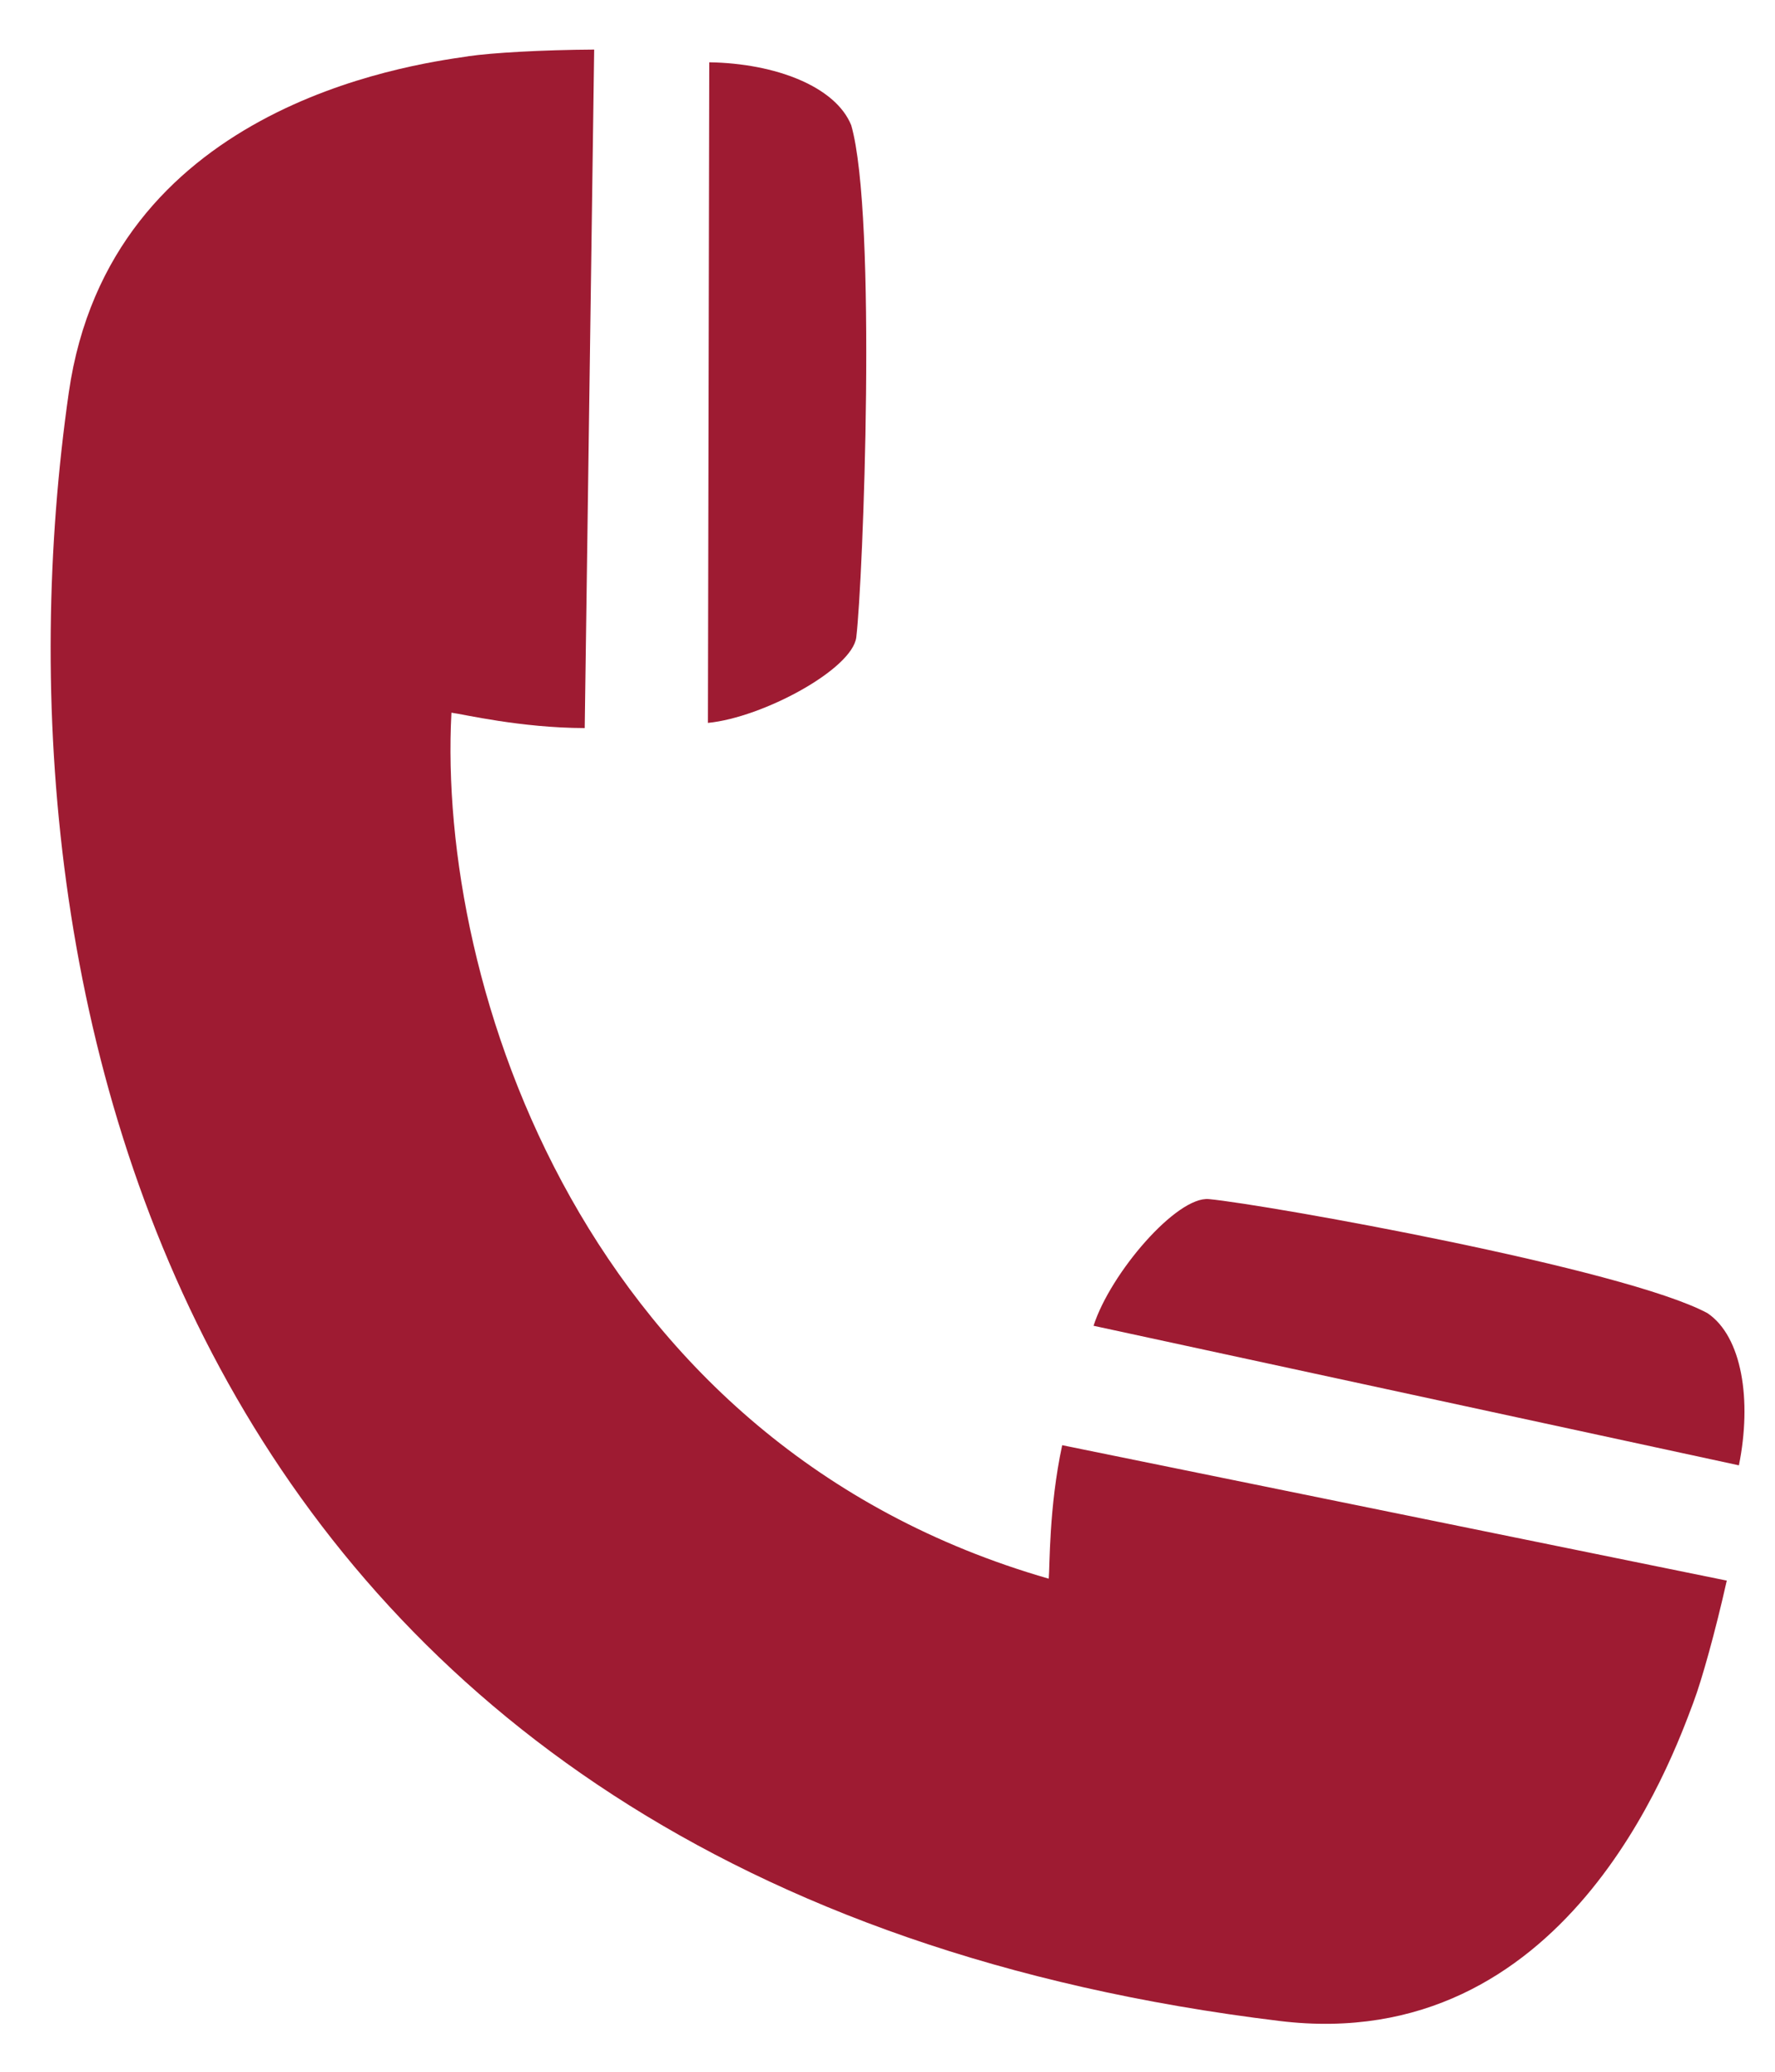 <svg width="12" height="14" viewBox="0 0 12 14" fill="none" xmlns="http://www.w3.org/2000/svg">
<path d="M4.786 4.885C5.157 4.849 5.763 4.522 5.789 4.306C5.835 3.922 5.93 1.46 5.755 0.847C5.65 0.586 5.245 0.428 4.795 0.421L4.786 4.885Z" fill="#9E1B32"/>
<path d="M7.393 8.959C7.507 8.604 7.955 8.082 8.173 8.103C8.557 8.139 10.983 8.572 11.544 8.874C11.777 9.032 11.845 9.461 11.756 9.902L7.393 8.959Z" fill="#9E1B32"/>
<path d="M3.166 0.38L3.162 0.381C2.742 0.441 0.741 0.729 0.465 2.653C-0.12 6.736 1.195 12.751 8.652 13.657C10.584 13.891 11.3 11.899 11.448 11.505L11.449 11.502C11.505 11.354 11.597 11.024 11.674 10.681L7.181 9.766C7.09 10.189 7.098 10.589 7.09 10.668C3.953 9.766 2.954 6.656 3.052 4.816C3.131 4.826 3.52 4.919 3.953 4.92L4.017 0.335C3.665 0.337 3.323 0.357 3.166 0.38Z" fill="#9E1B32"/>
</svg>
